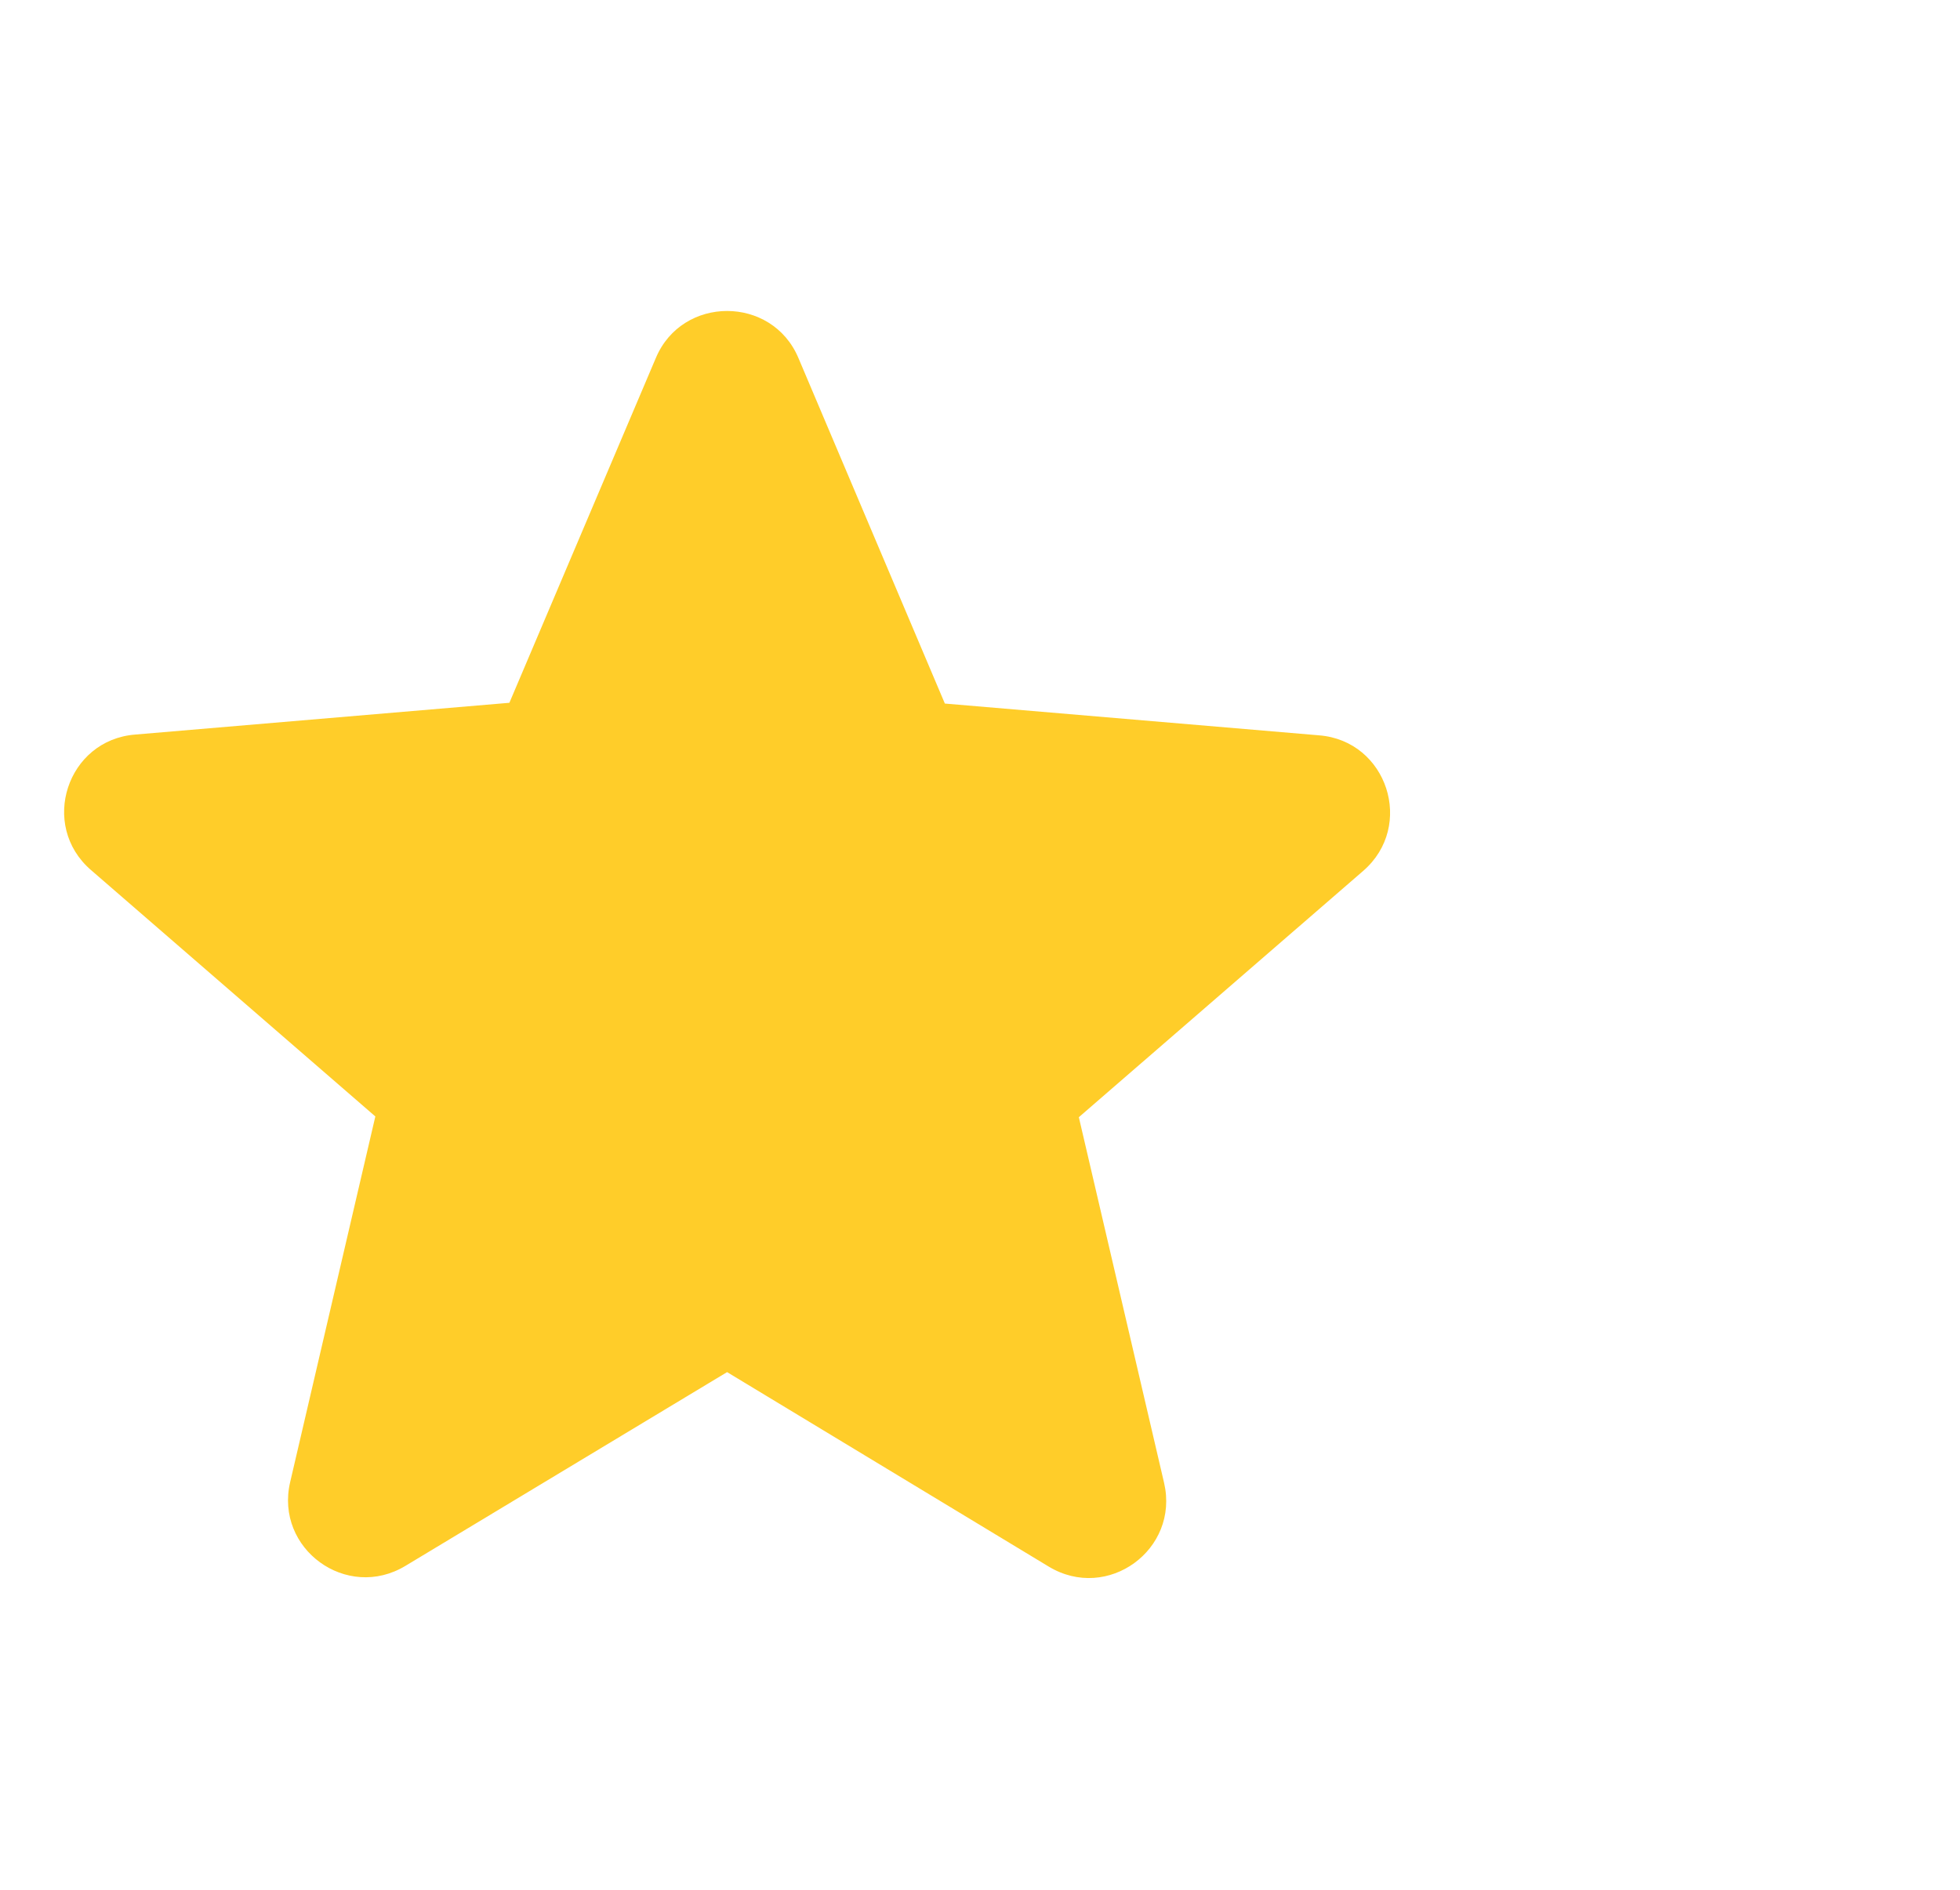 <svg width="28" height="27" viewBox="0 0 28 27" fill="none" xmlns="http://www.w3.org/2000/svg">
<g clip-path="url(#clip0_286_9554)">
<path d="M10.387 19.604L14.981 22.382C15.822 22.891 16.851 22.139 16.63 21.187L15.412 15.962L19.474 12.443C20.216 11.801 19.818 10.583 18.844 10.506L13.498 10.052L11.406 5.115C11.029 4.219 9.745 4.219 9.369 5.115L7.277 10.041L1.931 10.495C0.957 10.572 0.558 11.79 1.3 12.431L5.362 15.951L4.145 21.176C3.923 22.128 4.953 22.88 5.794 22.371L10.387 19.604Z" fill="#FFCD29"/>
</g>
<defs>
<clipPath id="clip0_286_9554">
<rect width="26.564" height="26.564" fill="white" transform="translate(0.916 0.356)"/>
</clipPath>
</defs>
</svg>

